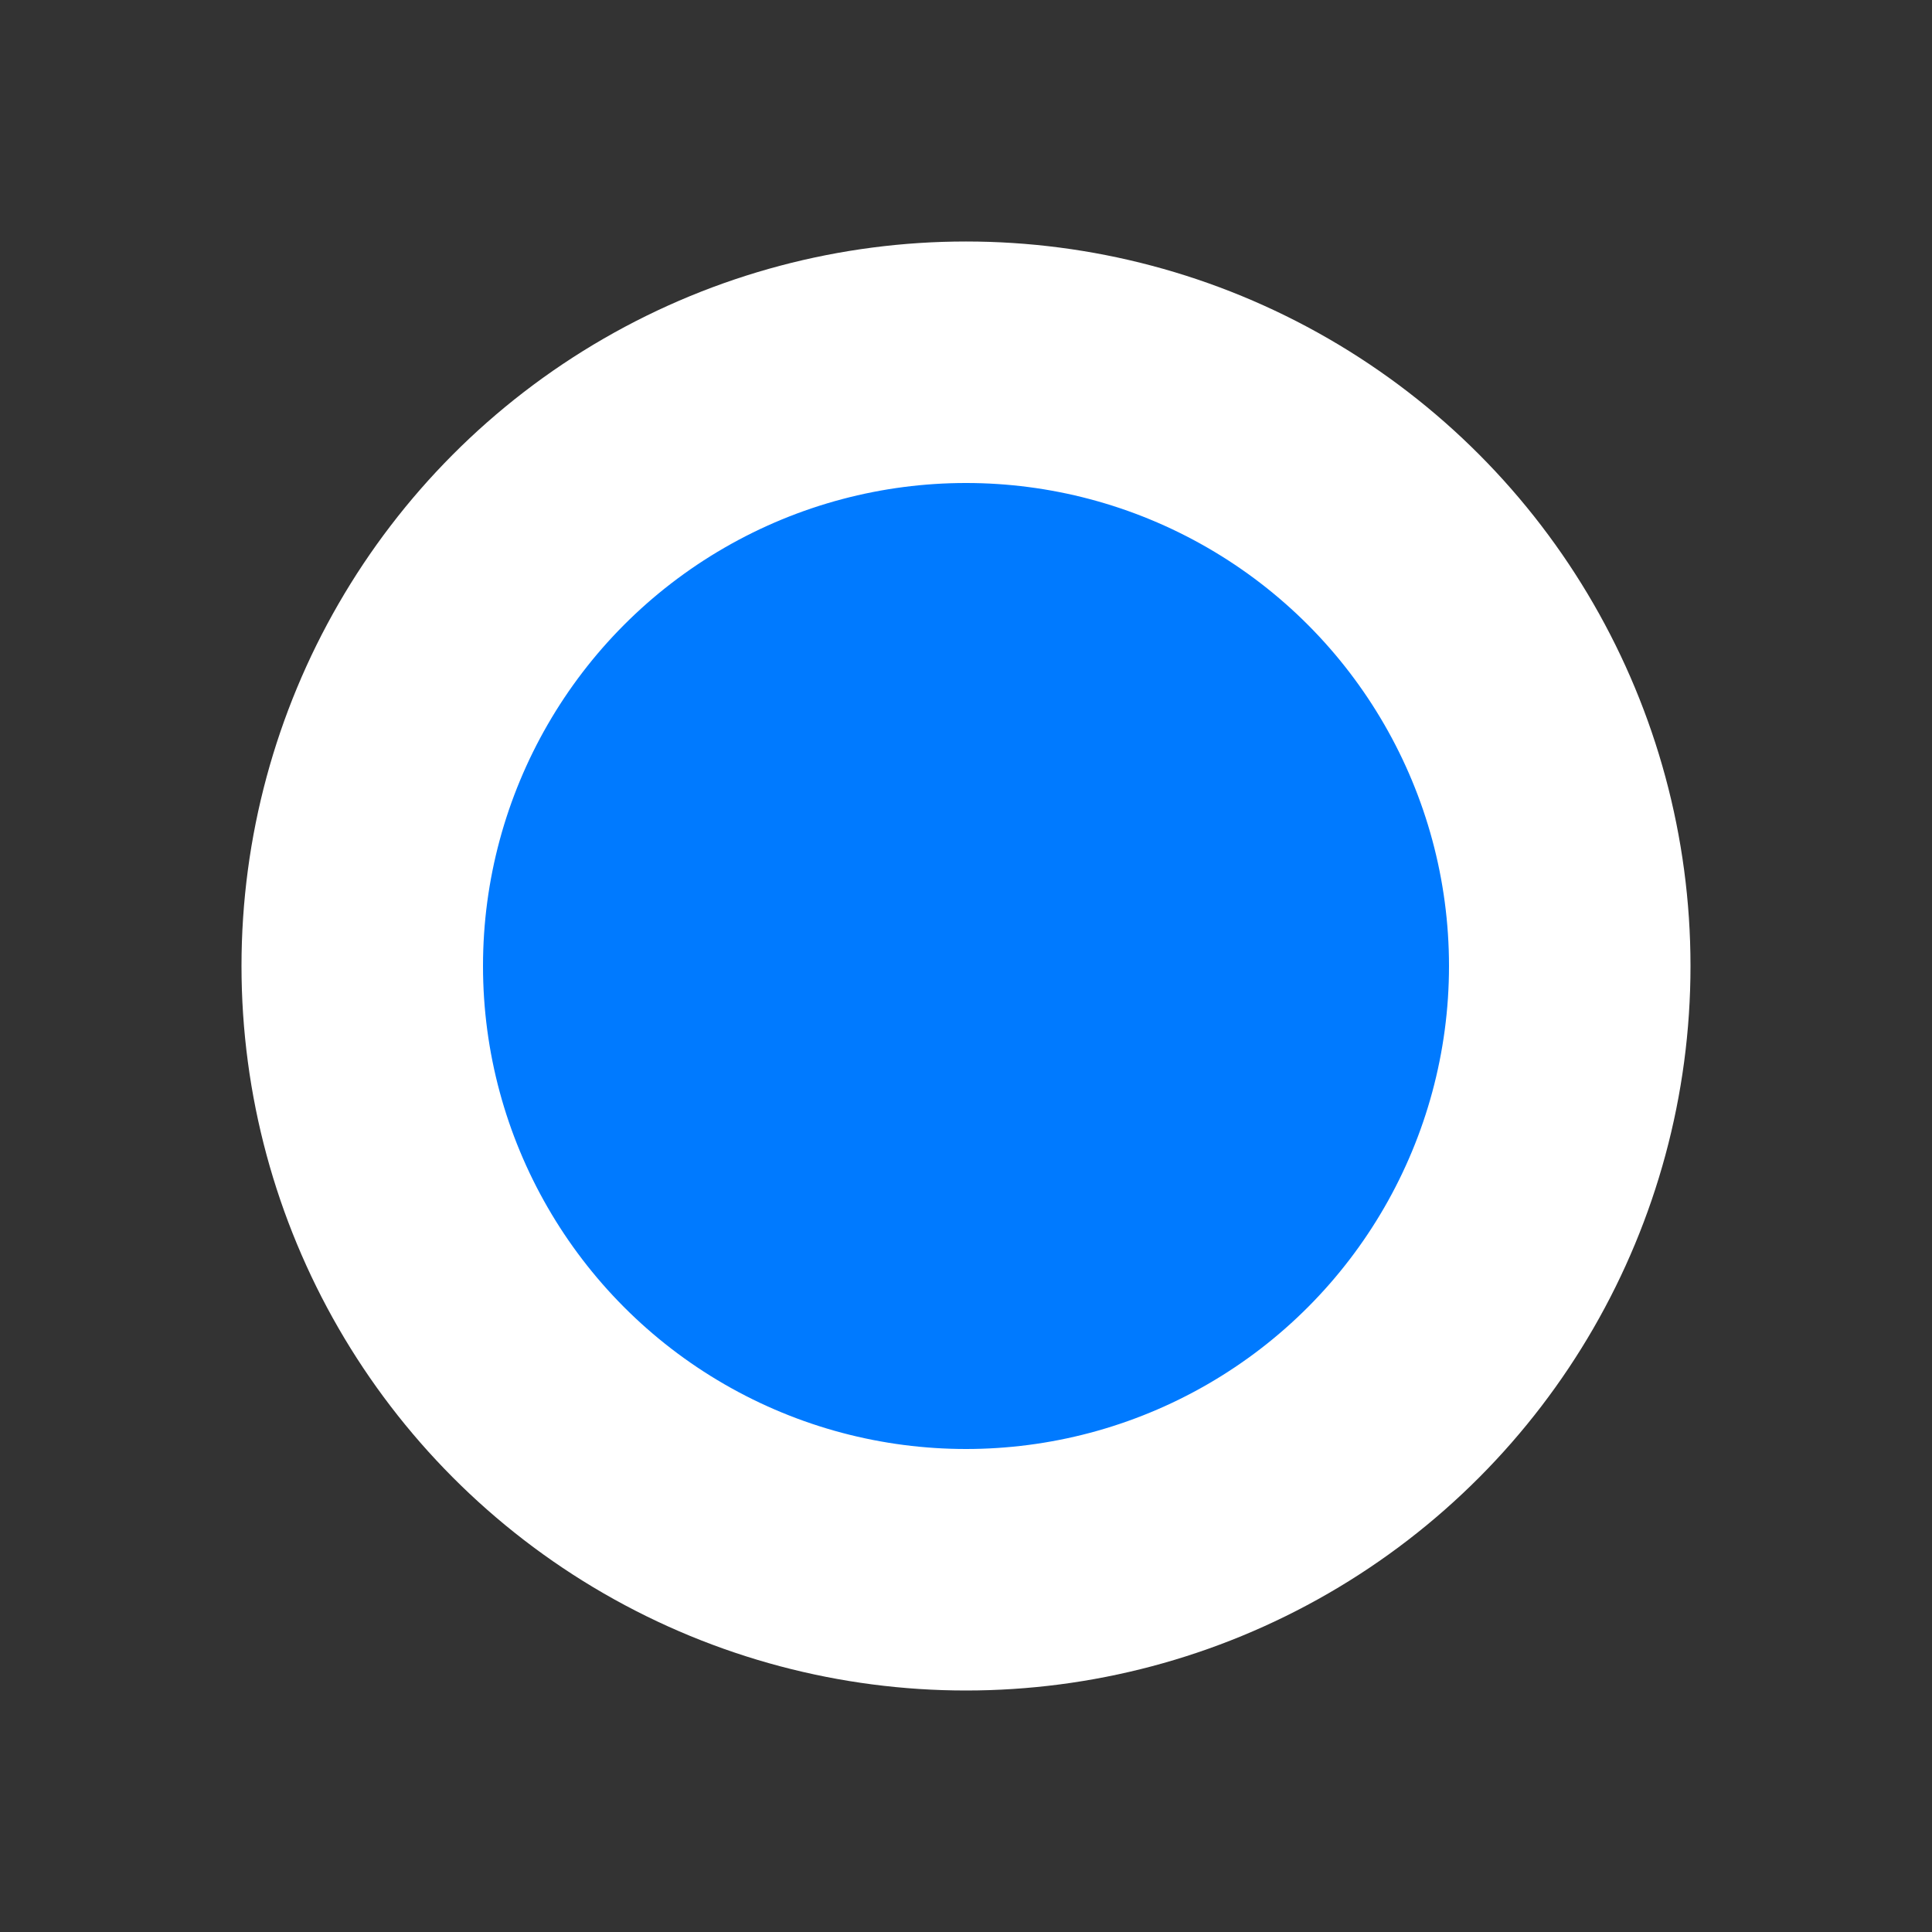 <svg xmlns="http://www.w3.org/2000/svg" width="16" height="16" viewBox="0 0 16 16">
  <rect x="0" y="0" width="16" height="16" fill="#333333" stroke="none"/>
<defs>
    <style>
      .cls-1 {
        fill: #007aff;
        stroke: #fff;
        stroke-linejoin: round;
        stroke-width: 2px;
      }
    </style>
  </defs>
  <circle class="cls-1" cx="8" cy="8" r="5"/>
</svg>
